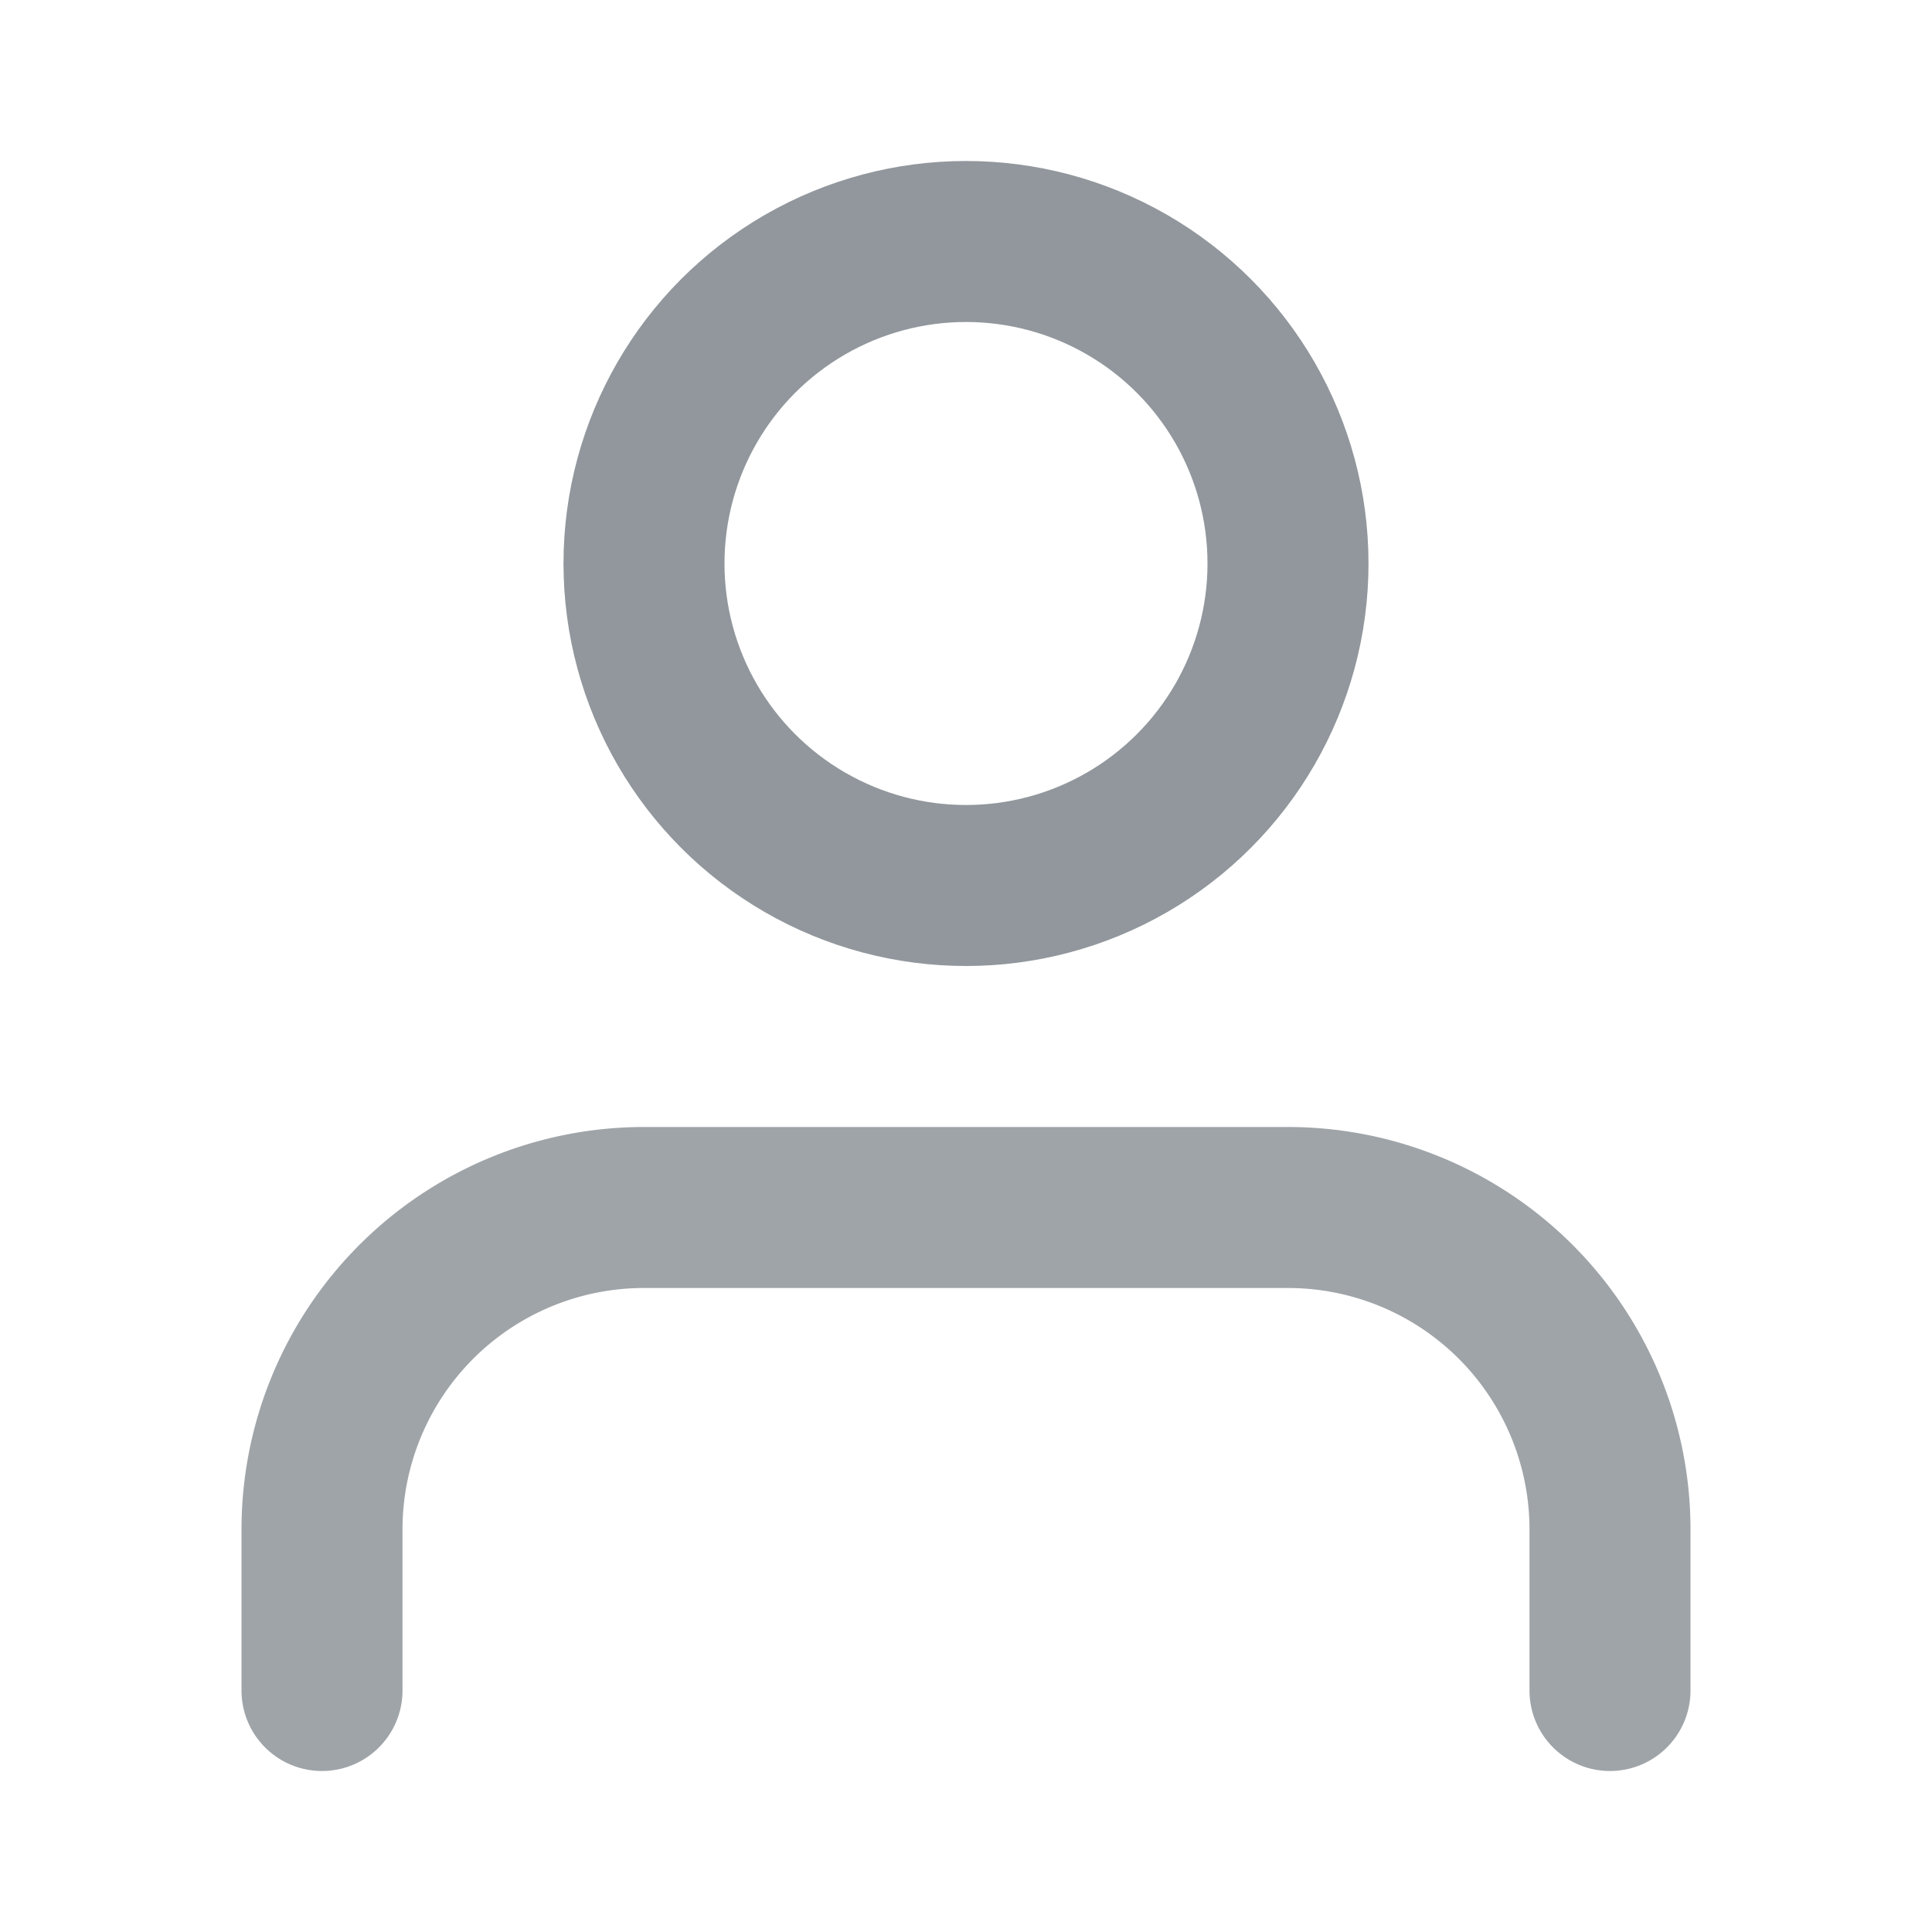 <svg xmlns="http://www.w3.org/2000/svg" width="13" height="13" viewBox="0 0 24 24"><path d="M20 21v-2a4 4 0 00-4-4H8a4 4 0 00-4 4v2" fill="none" stroke="#9fa4a8" stroke-linecap="round" stroke-linejoin="round" stroke-width="2"/><circle cx="12" cy="7" r="4" fill="none" stroke="#91979c" stroke-linecap="round" stroke-linejoin="round" stroke-width="2"/></svg>